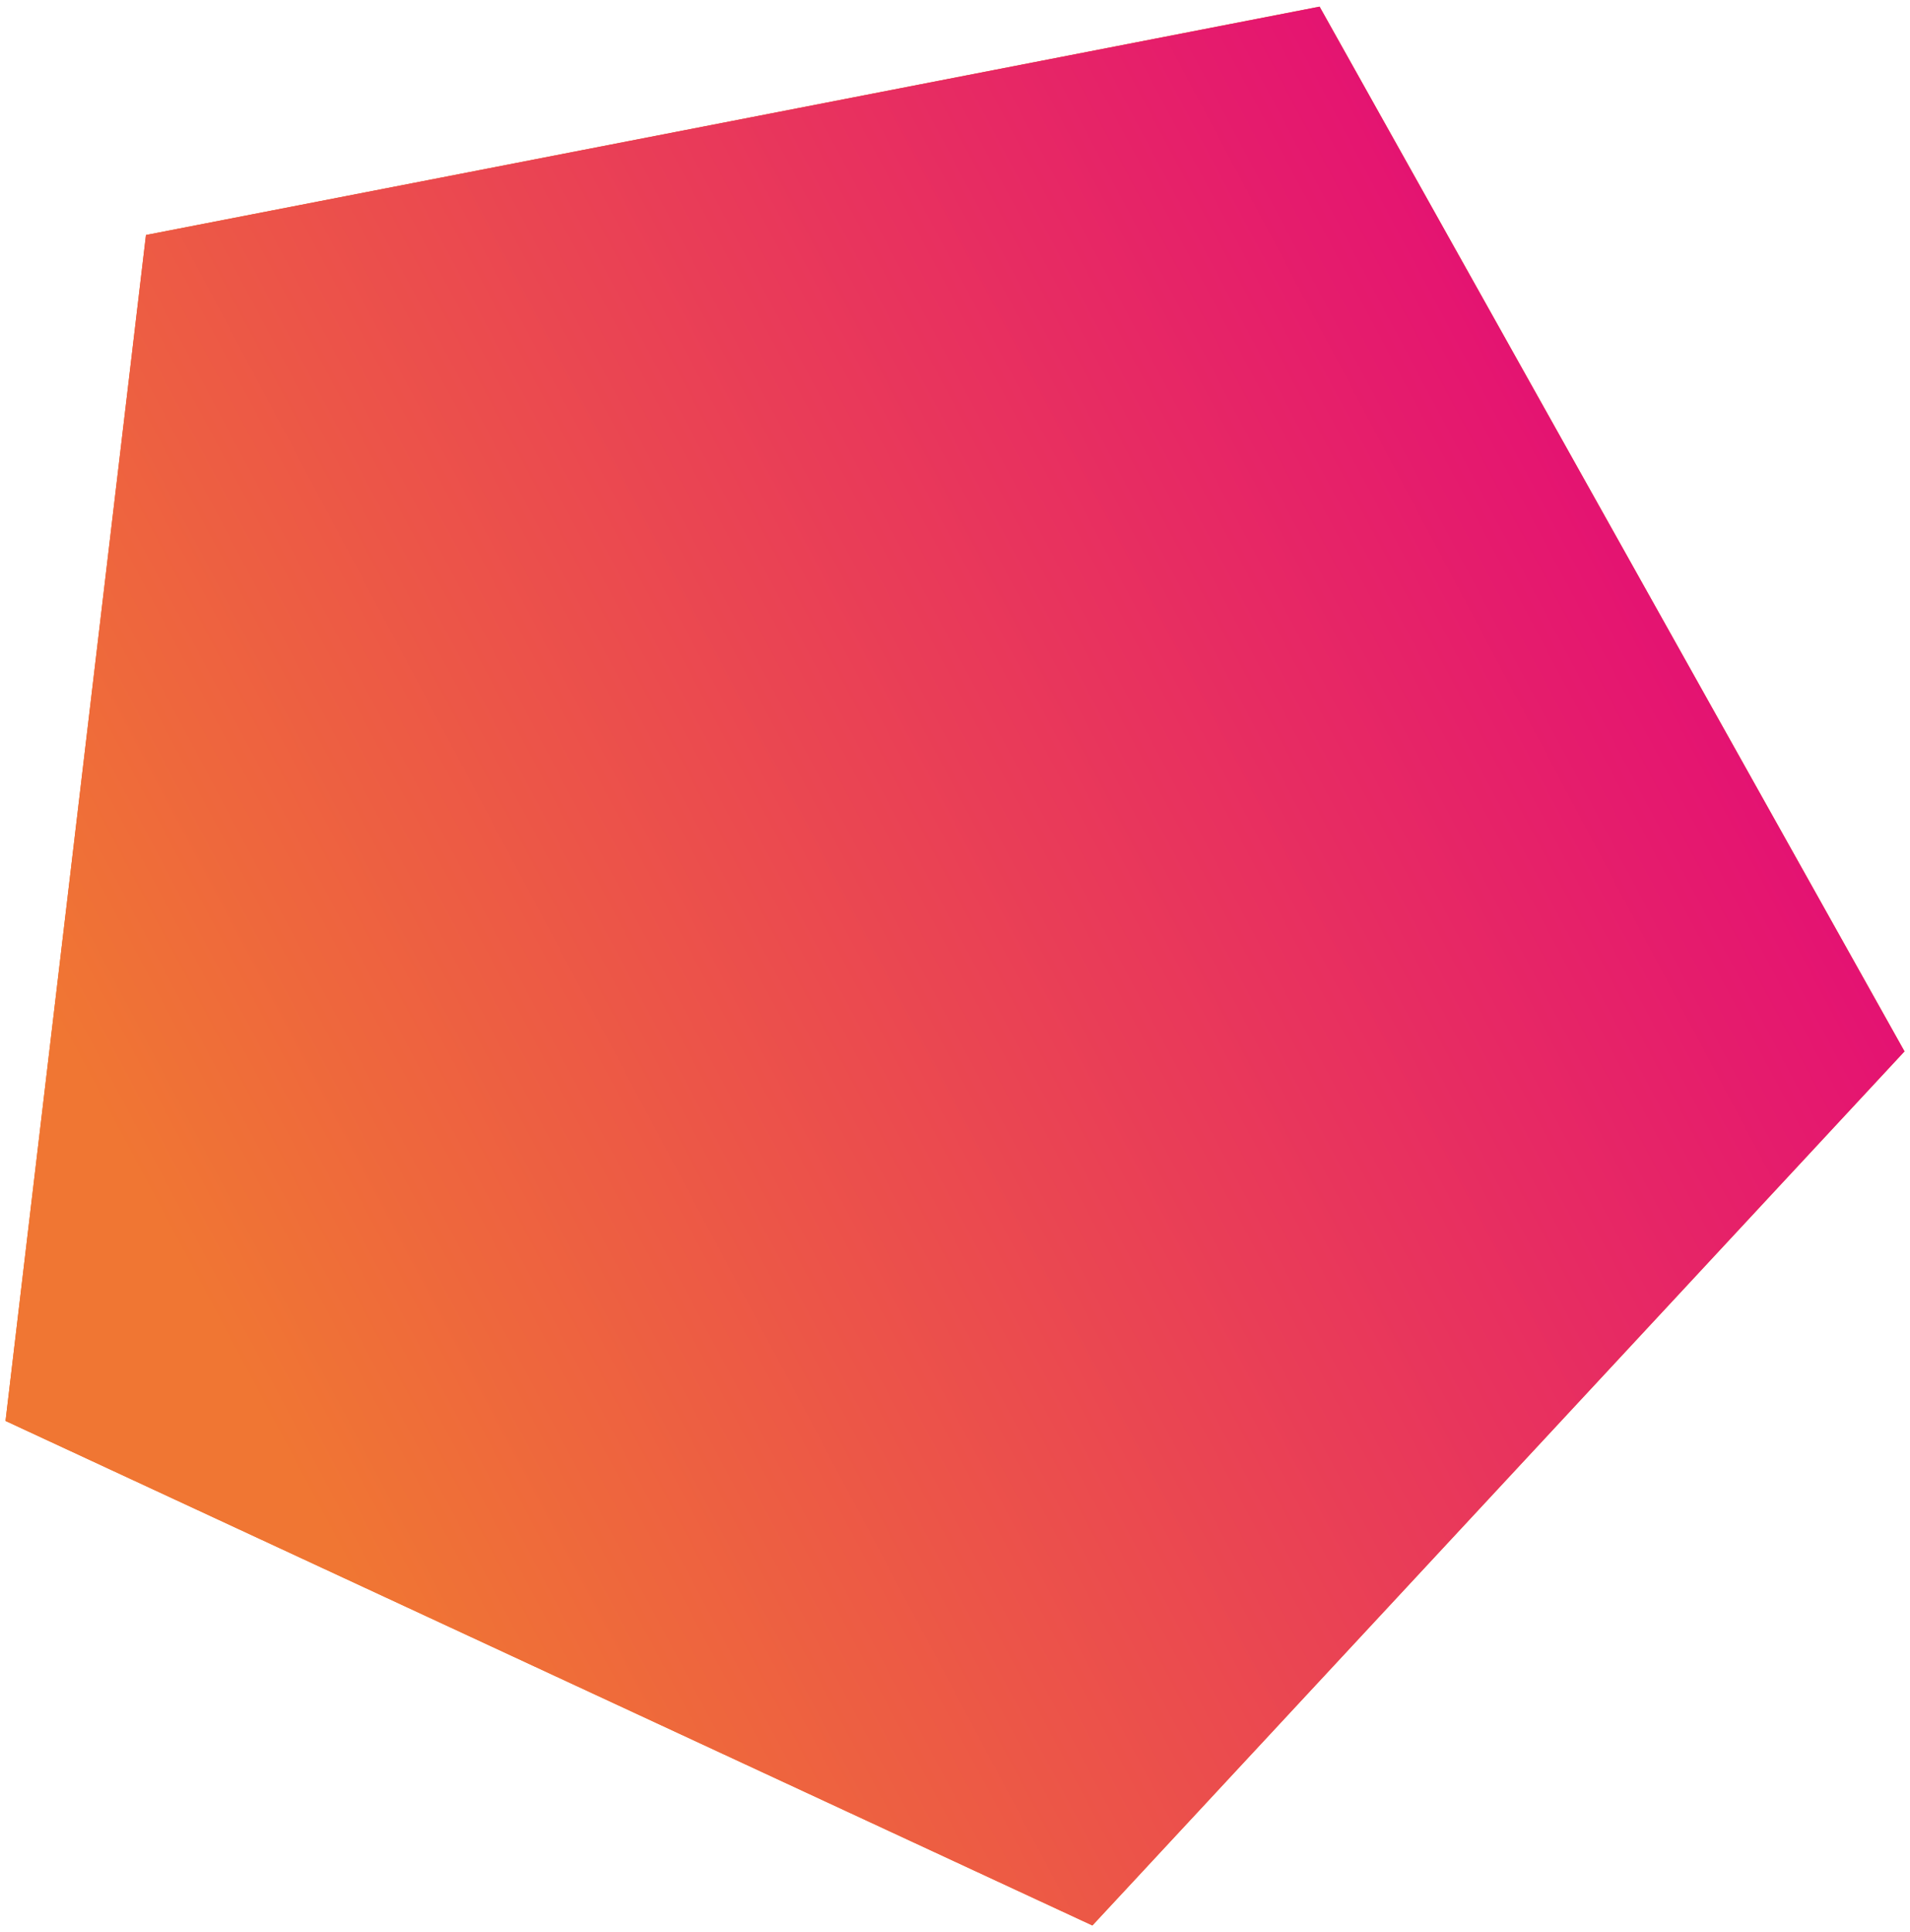 <?xml version="1.0" encoding="utf-8"?>
<!DOCTYPE svg PUBLIC "-//W3C//DTD SVG 1.1//EN" "http://www.w3.org/Graphics/SVG/1.1/DTD/svg11.dtd">
<svg version="1.1" baseProfile="full"
 xmlns="http://www.w3.org/2000/svg"
 xmlns:xlink="http://www.w3.org/1999/xlink"
 xmlns:ev="http://www.w3.org/2001/xml-events" 
  height="174px" 
  width="172px" 
>
<defs>
<linearGradient id="PSgrad_0" x1="88.295%" x2="0%" y1="0%" y2="46.947%">
  <stop offset="0%" stop-color="rgb(226,0,126)" stop-opacity="1" />
  <stop offset="100%" stop-color="rgb(240,118,51)" stop-opacity="1" />
</linearGradient>

</defs><path fill="rgb( 240, 90, 0 )"
 d="M13.145,21.164 C13.145,21.164 0.5,127.968 0.5,127.968 C0.5,127.968 98.372,173.405 98.372,173.405 C98.372,173.405 171.503,94.688 171.503,94.688 C171.503,94.688 118.831,0.6 118.831,0.6 C118.831,0.6 13.145,21.164 13.145,21.164 Z "/>
<path fill="url(#PSgrad_0)"
 d="M13.145,21.164 C13.145,21.164 0.5,127.968 0.5,127.968 C0.5,127.968 98.372,173.405 98.372,173.405 C98.372,173.405 171.503,94.688 171.503,94.688 C171.503,94.688 118.831,0.6 118.831,0.6 C118.831,0.6 13.145,21.164 13.145,21.164 Z "/>
</svg>
